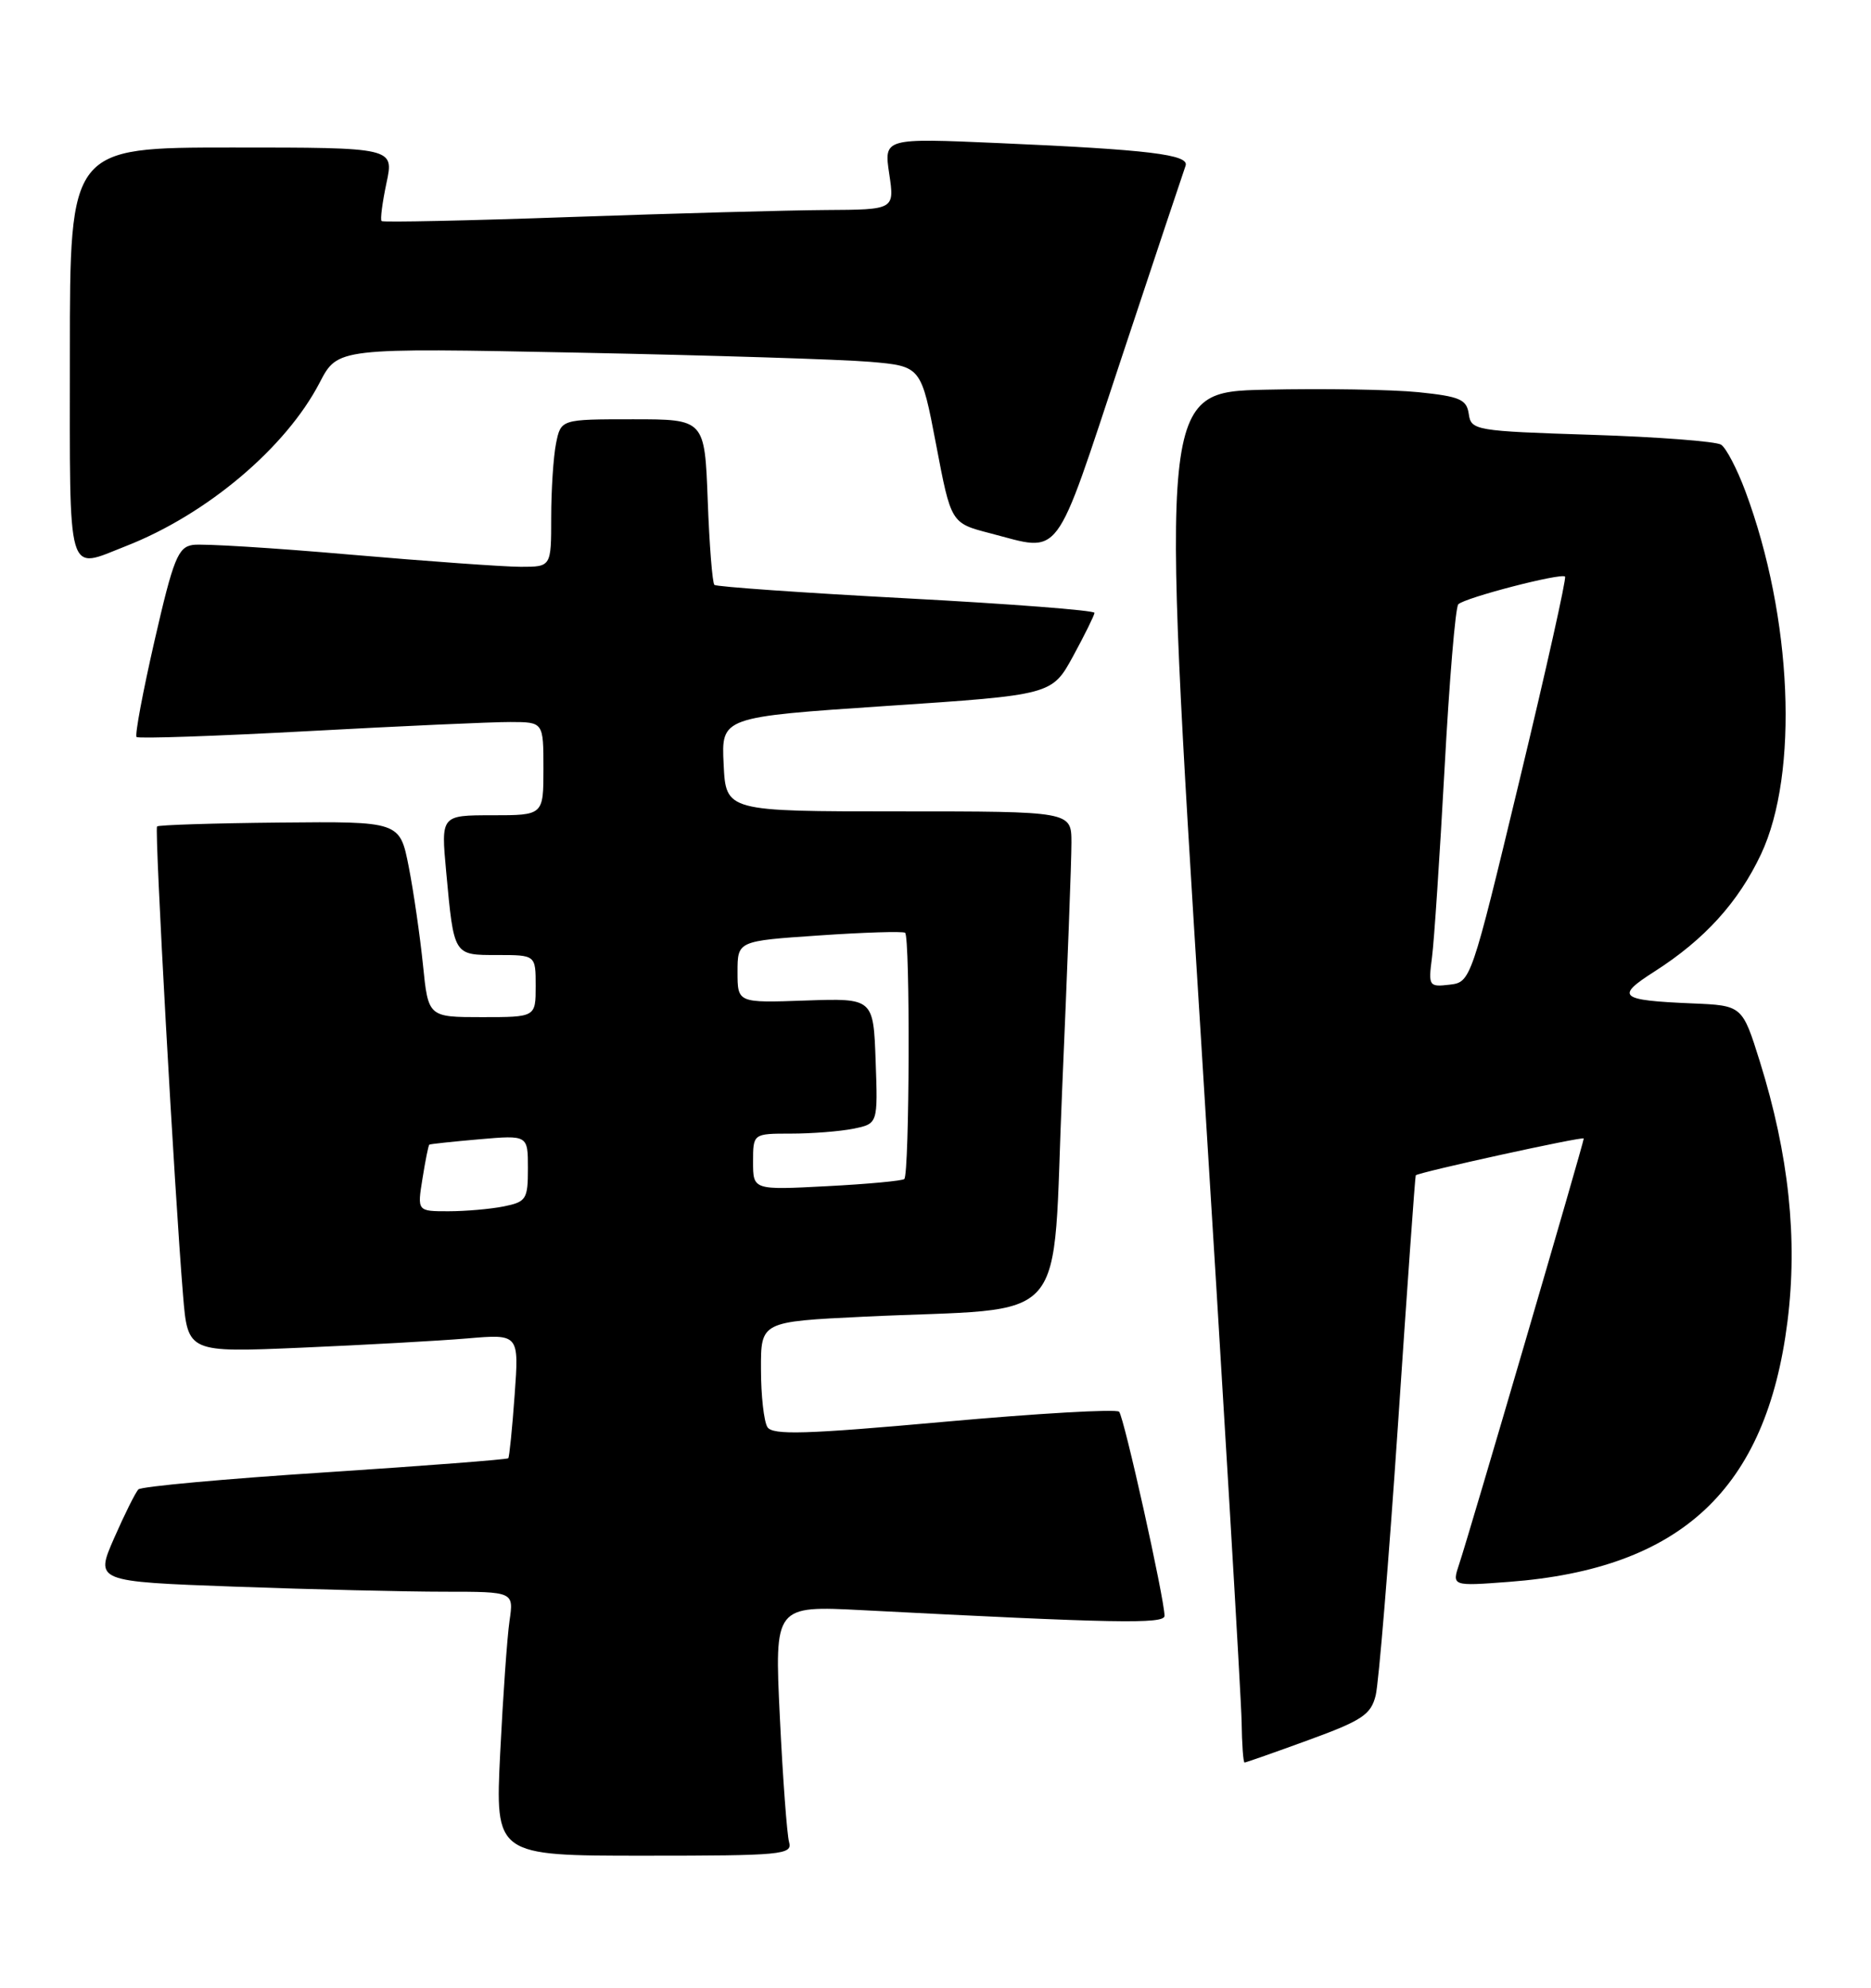 <?xml version="1.0" encoding="UTF-8" standalone="no"?>
<!DOCTYPE svg PUBLIC "-//W3C//DTD SVG 1.1//EN" "http://www.w3.org/Graphics/SVG/1.1/DTD/svg11.dtd" >
<svg xmlns="http://www.w3.org/2000/svg" xmlns:xlink="http://www.w3.org/1999/xlink" version="1.1" viewBox="0 0 241 256">
 <g >
 <path fill="currentColor"
d=" M 101.64 237.25 C 101.37 236.29 100.83 229.04 100.45 221.14 C 99.76 206.79 99.76 206.79 111.13 207.38 C 143.53 209.06 150.00 209.19 150.00 208.11 C 150.00 205.94 144.78 182.48 144.15 181.82 C 143.79 181.45 133.64 182.03 121.59 183.12 C 103.75 184.73 99.52 184.85 98.85 183.80 C 98.40 183.08 98.02 179.74 98.02 176.36 C 98.00 170.22 98.00 170.22 111.25 169.58 C 138.44 168.27 135.44 171.72 136.82 140.17 C 137.48 124.95 138.02 110.70 138.01 108.50 C 138.00 104.50 138.00 104.50 115.75 104.50 C 93.50 104.50 93.50 104.50 93.21 98.42 C 92.91 92.35 92.91 92.35 114.21 90.92 C 135.50 89.50 135.50 89.50 138.23 84.50 C 139.73 81.75 140.96 79.24 140.98 78.93 C 140.99 78.61 130.09 77.77 116.75 77.06 C 103.41 76.35 92.29 75.57 92.02 75.33 C 91.76 75.08 91.37 70.18 91.16 64.44 C 90.77 54.00 90.77 54.00 81.51 54.00 C 72.25 54.00 72.25 54.00 71.62 57.12 C 71.28 58.84 71.00 63.12 71.00 66.62 C 71.00 73.00 71.00 73.00 67.09 73.00 C 64.95 73.00 55.05 72.29 45.11 71.43 C 35.17 70.56 26.05 70.00 24.85 70.18 C 22.93 70.46 22.33 71.95 19.91 82.50 C 18.40 89.10 17.35 94.69 17.59 94.92 C 17.82 95.15 27.79 94.81 39.75 94.16 C 51.71 93.51 63.41 92.98 65.75 92.99 C 70.00 93.00 70.00 93.00 70.00 99.00 C 70.00 105.00 70.00 105.00 63.40 105.00 C 56.80 105.00 56.80 105.00 57.47 112.25 C 58.48 123.15 58.39 123.00 64.07 123.00 C 69.00 123.00 69.00 123.00 69.00 127.00 C 69.00 131.00 69.00 131.00 62.08 131.00 C 55.16 131.00 55.16 131.00 54.48 124.25 C 54.10 120.54 53.28 114.86 52.65 111.64 C 51.50 105.79 51.50 105.79 36.04 105.94 C 27.53 106.02 20.42 106.25 20.23 106.44 C 19.88 106.79 22.47 153.43 23.58 166.85 C 24.19 174.20 24.19 174.20 38.84 173.57 C 46.91 173.22 56.51 172.69 60.18 172.38 C 66.86 171.81 66.86 171.81 66.29 179.66 C 65.98 183.97 65.61 187.64 65.47 187.81 C 65.34 187.97 54.71 188.79 41.86 189.63 C 29.01 190.46 18.20 191.45 17.83 191.82 C 17.46 192.19 16.05 195.02 14.70 198.10 C 12.25 203.69 12.25 203.69 30.28 204.35 C 40.20 204.71 52.34 205.00 57.25 205.00 C 66.18 205.00 66.18 205.00 65.63 208.75 C 65.33 210.81 64.79 218.46 64.43 225.75 C 63.78 239.00 63.78 239.00 82.96 239.00 C 100.74 239.00 102.10 238.87 101.64 237.25 Z  M 168.56 224.10 C 175.45 221.59 176.59 220.83 177.20 218.35 C 177.59 216.78 178.88 201.10 180.07 183.50 C 181.25 165.90 182.28 151.44 182.36 151.37 C 182.81 150.96 204.00 146.31 204.00 146.63 C 204.00 147.16 189.19 197.77 187.97 201.39 C 187.00 204.29 187.00 204.29 194.39 203.73 C 216.55 202.05 227.52 191.80 230.24 170.21 C 231.58 159.58 230.42 148.70 226.68 136.71 C 224.42 129.50 224.42 129.50 217.96 129.23 C 208.57 128.83 208.03 128.37 213.10 125.13 C 219.56 121.01 223.92 116.20 226.84 110.00 C 231.73 99.59 230.87 79.50 224.82 63.27 C 223.75 60.39 222.34 57.69 221.69 57.27 C 221.03 56.85 213.53 56.27 205.00 56.00 C 190.02 55.52 189.49 55.43 189.19 53.32 C 188.92 51.44 188.05 51.06 182.69 50.51 C 179.29 50.17 170.42 50.02 163.00 50.19 C 149.49 50.50 149.49 50.50 154.68 133.50 C 157.53 179.15 159.89 218.86 159.93 221.75 C 159.97 224.64 160.14 227.00 160.31 227.00 C 160.47 227.00 164.19 225.70 168.56 224.10 Z  M 16.23 70.33 C 26.65 66.25 36.83 57.66 41.18 49.27 C 43.50 44.80 43.50 44.80 74.50 45.42 C 91.55 45.76 108.46 46.29 112.08 46.60 C 118.65 47.17 118.65 47.17 120.58 57.27 C 122.50 67.37 122.50 67.37 127.50 68.67 C 136.85 71.09 135.64 72.69 144.41 46.25 C 148.74 33.19 152.48 21.98 152.71 21.35 C 153.24 19.91 147.97 19.27 128.67 18.43 C 113.85 17.78 113.85 17.78 114.54 22.39 C 115.23 27.00 115.23 27.00 106.36 27.05 C 101.49 27.08 86.70 27.49 73.50 27.95 C 60.30 28.42 49.34 28.65 49.15 28.47 C 48.96 28.29 49.25 26.08 49.78 23.57 C 50.76 19.00 50.76 19.00 29.88 19.00 C 9.00 19.00 9.00 19.00 9.00 45.50 C 9.00 75.07 8.50 73.35 16.23 70.33 Z  M 54.42 151.79 C 54.79 149.47 55.18 147.51 55.30 147.42 C 55.41 147.34 58.31 147.03 61.75 146.73 C 68.00 146.19 68.00 146.19 68.00 150.47 C 68.00 154.46 67.79 154.79 64.88 155.38 C 63.16 155.72 59.95 156.00 57.75 156.00 C 53.74 156.00 53.74 156.00 54.42 151.79 Z  M 97.00 149.64 C 97.00 146.00 97.00 146.00 101.88 146.00 C 104.56 146.00 108.17 145.72 109.91 145.37 C 113.08 144.73 113.08 144.73 112.79 136.65 C 112.50 128.56 112.50 128.56 103.75 128.86 C 95.00 129.17 95.00 129.17 95.00 125.18 C 95.00 121.19 95.00 121.19 105.49 120.48 C 111.26 120.08 116.25 119.93 116.58 120.13 C 117.25 120.54 117.16 151.18 116.48 151.85 C 116.25 152.08 111.77 152.50 106.53 152.77 C 97.00 153.27 97.00 153.27 97.00 149.64 Z  M 184.45 123.32 C 184.73 121.22 185.45 110.28 186.07 99.00 C 186.68 87.72 187.47 78.20 187.84 77.83 C 188.67 76.98 201.09 73.76 201.59 74.26 C 201.79 74.46 199.15 86.29 195.71 100.56 C 189.50 126.37 189.45 126.50 186.71 126.82 C 184.06 127.13 183.97 127.00 184.45 123.32 Z "/>
</g>
</svg>